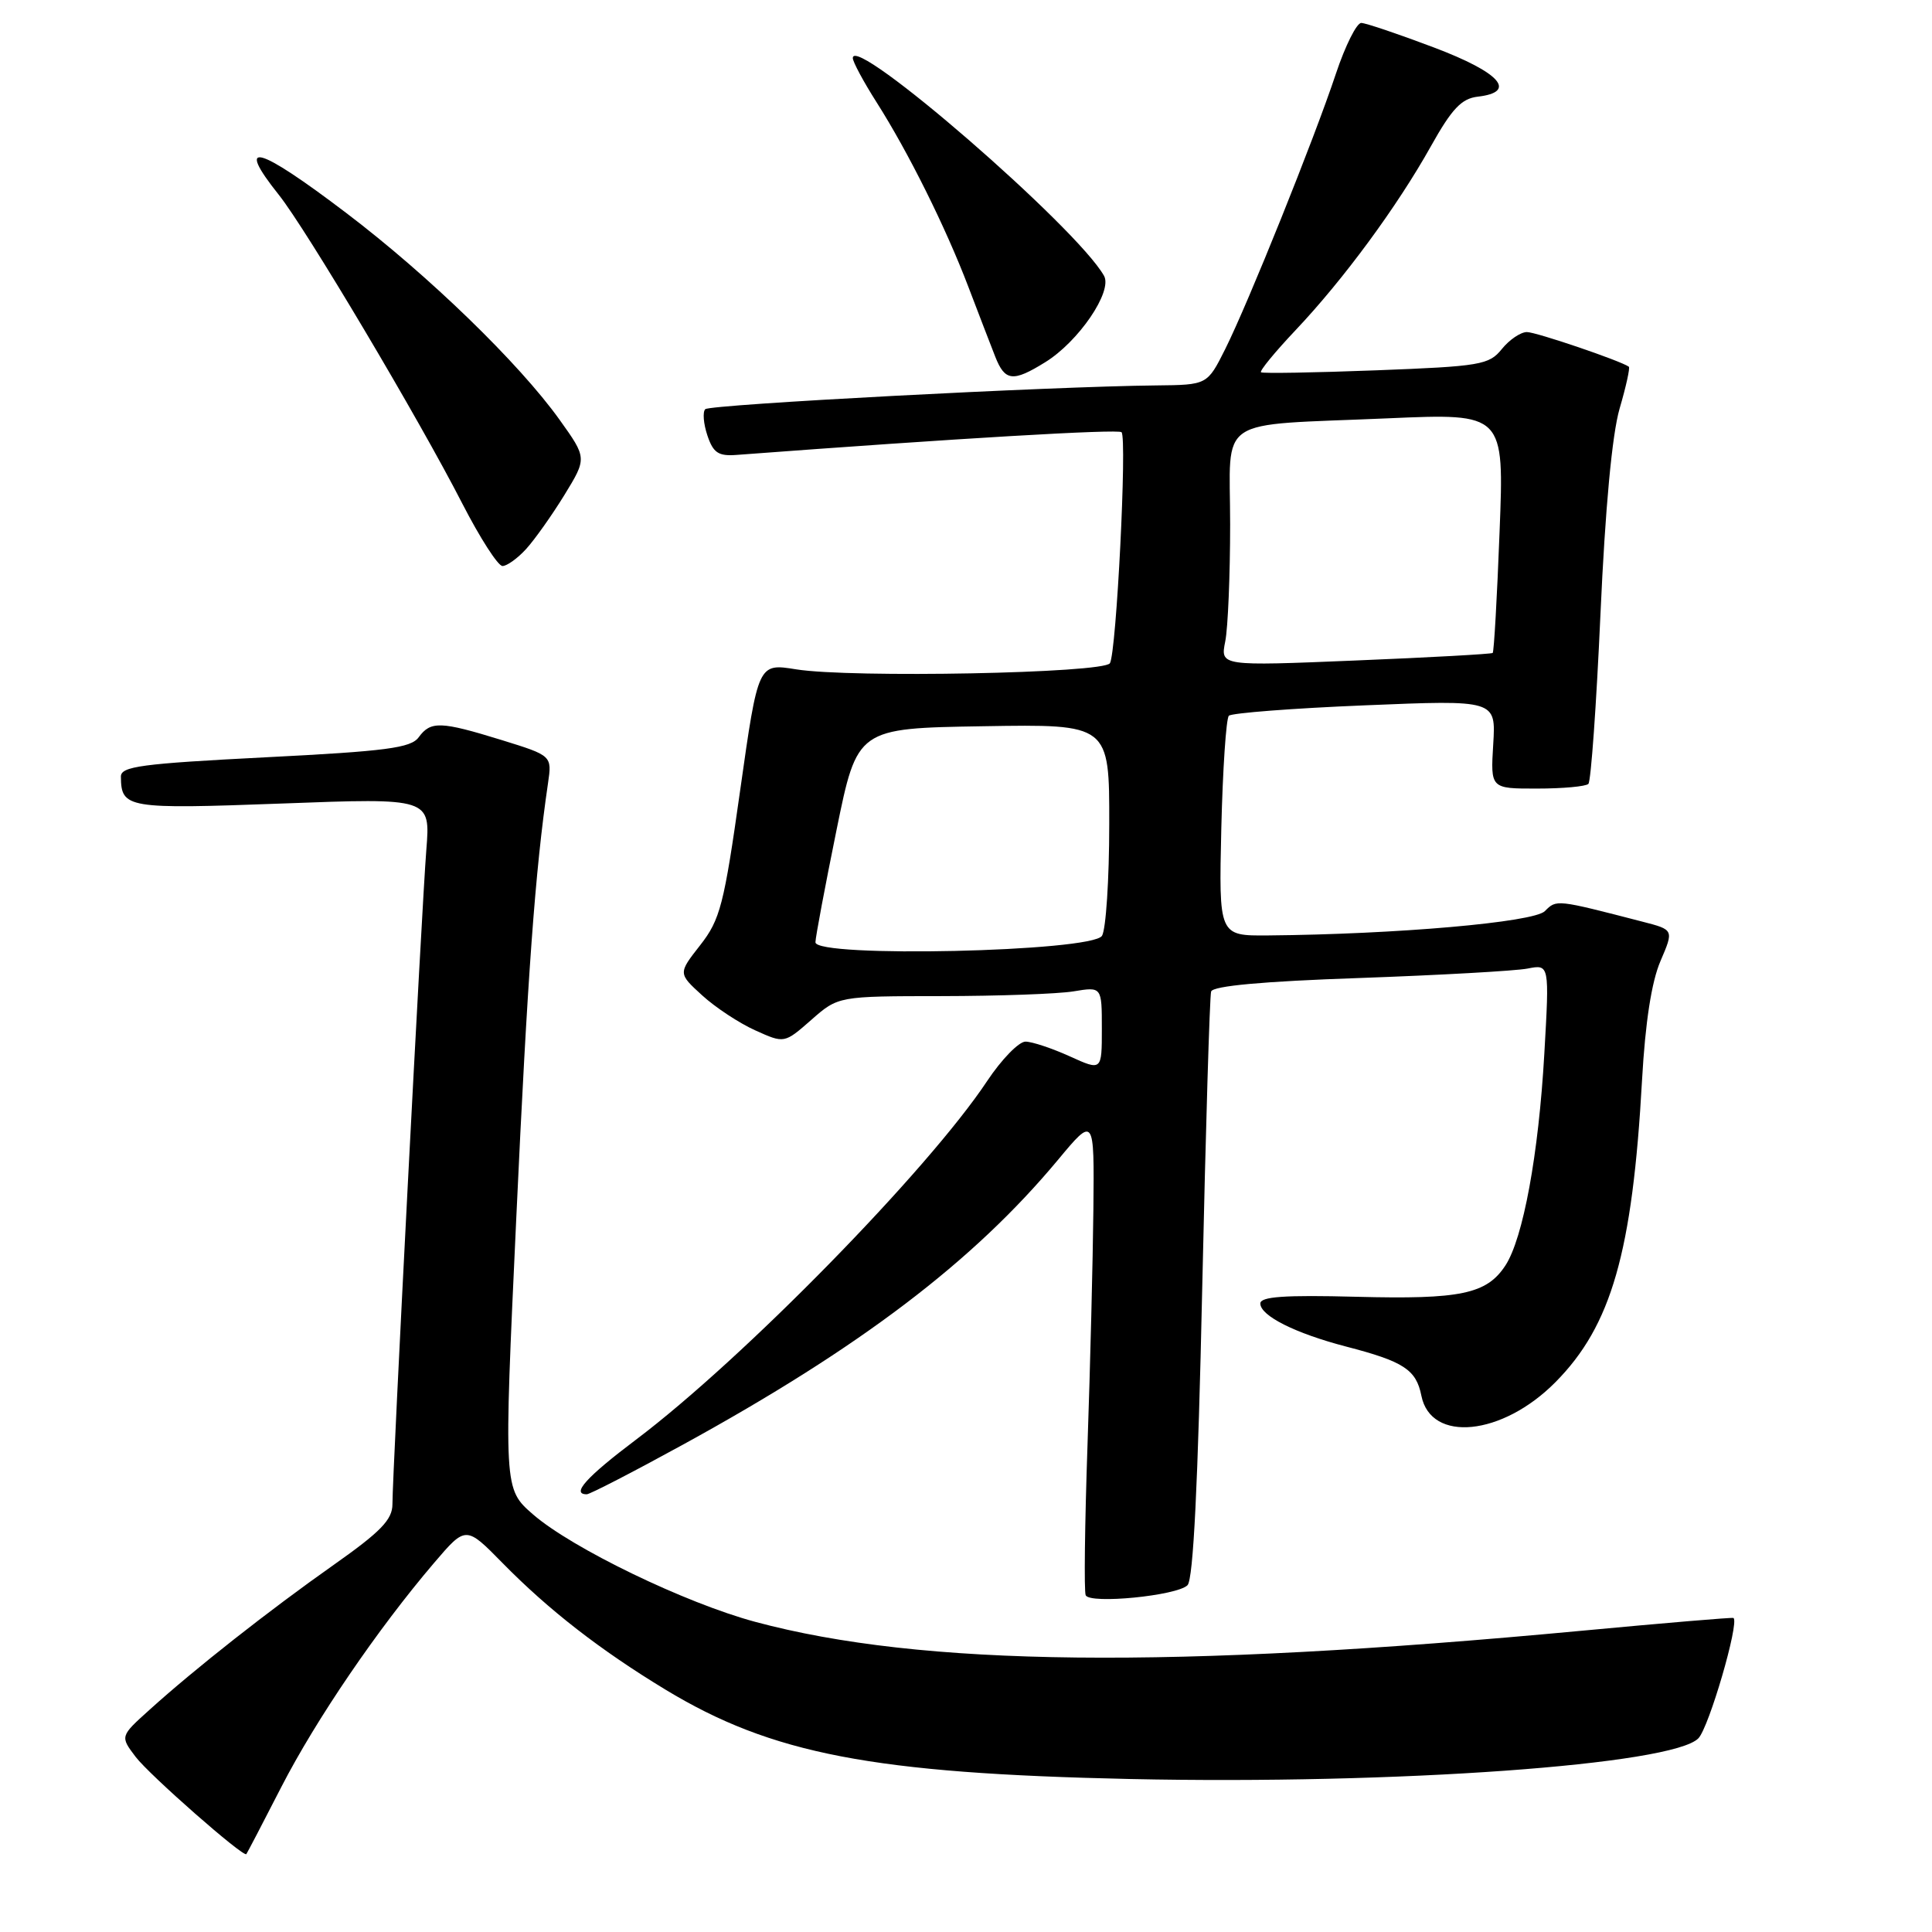 <?xml version="1.0" encoding="UTF-8" standalone="no"?>
<!DOCTYPE svg PUBLIC "-//W3C//DTD SVG 1.1//EN" "http://www.w3.org/Graphics/SVG/1.1/DTD/svg11.dtd" >
<svg xmlns="http://www.w3.org/2000/svg" xmlns:xlink="http://www.w3.org/1999/xlink" version="1.1" viewBox="0 0 256 256">
 <g >
 <path fill="currentColor"
d=" M 37.28 236.78 C 41.88 227.83 50.06 215.83 57.52 207.09 C 61.73 202.16 61.73 202.16 66.61 207.13 C 72.70 213.33 79.54 218.65 88.17 223.88 C 102.26 232.42 115.64 234.99 149.81 235.73 C 185.02 236.48 221.66 233.85 225.05 230.33 C 226.45 228.87 230.48 215.07 229.70 214.39 C 229.59 214.29 220.50 215.06 209.50 216.09 C 155.13 221.19 122.11 220.83 100.06 214.90 C 90.80 212.41 75.77 205.14 70.62 200.66 C 66.74 197.28 66.74 197.28 68.41 161.39 C 69.90 129.25 70.91 115.39 72.61 103.81 C 73.15 100.13 73.15 100.13 66.47 98.06 C 58.37 95.56 57.07 95.52 55.48 97.69 C 54.45 99.11 51.19 99.54 35.12 100.35 C 18.72 101.19 16.00 101.55 16.02 102.91 C 16.06 107.11 16.80 107.23 37.39 106.47 C 57.04 105.73 57.04 105.73 56.49 112.62 C 55.89 120.16 52.00 195.21 52.00 199.31 C 52.00 201.36 50.46 202.95 44.25 207.33 C 35.66 213.38 25.79 221.15 19.82 226.55 C 15.91 230.07 15.91 230.07 17.97 232.79 C 19.79 235.19 32.23 246.12 32.64 245.68 C 32.73 245.58 34.82 241.58 37.28 236.78 Z  M 157.35 210.05 C 158.12 209.28 158.74 196.61 159.30 170.71 C 159.76 149.70 160.29 132.00 160.48 131.38 C 160.72 130.64 167.33 130.03 180.17 129.59 C 190.80 129.21 200.81 128.65 202.41 128.34 C 205.31 127.77 205.31 127.77 204.63 139.64 C 203.87 152.98 201.82 164.10 199.47 167.69 C 196.99 171.47 193.54 172.19 179.75 171.83 C 170.18 171.58 167.00 171.81 167.00 172.72 C 167.00 174.35 171.63 176.67 178.38 178.43 C 186.01 180.41 187.65 181.48 188.34 184.94 C 189.59 191.21 199.04 190.27 206.09 183.16 C 213.52 175.67 216.31 165.95 217.58 143.10 C 218.01 135.45 218.84 130.09 220.02 127.35 C 221.80 123.20 221.80 123.20 217.65 122.13 C 206.16 119.16 206.26 119.17 204.70 120.73 C 203.22 122.21 185.07 123.80 168.00 123.95 C 161.50 124.00 161.50 124.00 161.83 109.75 C 162.02 101.91 162.47 95.20 162.83 94.84 C 163.20 94.48 171.31 93.85 180.86 93.46 C 198.22 92.74 198.22 92.74 197.86 98.62 C 197.50 104.50 197.50 104.50 203.67 104.49 C 207.07 104.49 210.13 104.21 210.47 103.87 C 210.81 103.52 211.53 93.40 212.07 81.37 C 212.70 67.31 213.61 57.59 214.60 54.16 C 215.46 51.23 216.01 48.72 215.83 48.59 C 214.69 47.79 203.55 44.00 202.32 44.00 C 201.50 44.00 200.00 45.01 199.00 46.25 C 197.31 48.35 196.17 48.54 182.34 49.07 C 174.18 49.38 167.32 49.50 167.09 49.33 C 166.87 49.16 168.93 46.65 171.66 43.76 C 178.02 37.04 185.14 27.36 189.60 19.38 C 192.38 14.41 193.66 13.06 195.80 12.81 C 201.10 12.20 198.79 9.61 190.00 6.29 C 185.32 4.52 181.00 3.06 180.38 3.04 C 179.77 3.02 178.26 6.04 177.02 9.75 C 174.12 18.47 165.40 40.14 162.35 46.25 C 159.97 51.00 159.97 51.00 153.23 51.07 C 139.36 51.20 94.08 53.59 93.45 54.22 C 93.09 54.58 93.21 56.14 93.73 57.69 C 94.50 60.00 95.19 60.46 97.58 60.28 C 126.87 58.08 148.16 56.83 148.61 57.27 C 149.36 58.03 147.93 86.49 147.07 87.88 C 146.25 89.21 112.74 89.86 105.48 88.69 C 100.46 87.88 100.46 87.88 98.08 104.69 C 95.93 119.93 95.43 121.85 92.78 125.24 C 89.85 128.98 89.85 128.98 93.04 131.89 C 94.79 133.49 97.96 135.58 100.08 136.53 C 103.93 138.27 103.93 138.27 107.50 135.14 C 111.07 132.00 111.07 132.00 124.78 131.99 C 132.33 131.98 140.19 131.70 142.25 131.36 C 146.00 130.74 146.00 130.74 146.00 136.32 C 146.00 141.90 146.00 141.90 141.75 139.97 C 139.41 138.91 136.78 138.03 135.89 138.02 C 135.01 138.01 132.71 140.37 130.79 143.26 C 122.96 155.05 98.42 180.11 84.25 190.78 C 77.71 195.71 75.64 198.00 77.75 198.00 C 78.16 198.00 83.90 195.04 90.50 191.42 C 114.00 178.53 128.96 167.16 140.16 153.72 C 145.00 147.90 145.00 147.90 144.88 160.20 C 144.81 166.96 144.46 181.05 144.10 191.50 C 143.74 201.95 143.63 210.89 143.86 211.38 C 144.43 212.58 155.96 211.44 157.35 210.05 Z  M 69.71 72.75 C 70.84 71.51 73.12 68.30 74.78 65.60 C 77.78 60.70 77.78 60.70 74.14 55.61 C 68.80 48.15 56.80 36.51 45.92 28.25 C 34.10 19.27 31.07 18.45 36.94 25.81 C 40.55 30.33 55.50 55.48 61.27 66.75 C 63.60 71.28 65.98 74.99 66.58 75.00 C 67.17 75.00 68.58 73.99 69.71 72.75 Z  M 138.49 48.00 C 142.92 45.27 147.45 38.62 146.29 36.55 C 142.71 30.16 113.00 4.40 113.00 7.69 C 113.00 8.19 114.42 10.83 116.15 13.55 C 120.37 20.19 125.29 30.08 128.31 38.00 C 129.67 41.58 131.28 45.74 131.87 47.25 C 133.16 50.53 134.22 50.65 138.49 48.00 Z  M 108.05 124.85 C 108.07 124.11 109.33 117.42 110.84 110.00 C 113.59 96.50 113.59 96.50 130.29 96.23 C 147.00 95.95 147.00 95.95 146.98 109.23 C 146.98 116.53 146.54 123.17 146.02 124.00 C 144.68 126.12 107.97 126.94 108.05 124.85 Z  M 162.35 85.00 C 162.71 83.21 163.00 76.22 163.00 69.45 C 163.00 54.92 160.74 56.44 183.91 55.43 C 199.32 54.76 199.32 54.76 198.70 70.50 C 198.37 79.16 197.96 86.37 197.79 86.52 C 197.63 86.66 189.44 87.12 179.60 87.52 C 161.70 88.26 161.70 88.26 162.35 85.00 Z "/>
</g>
</svg>